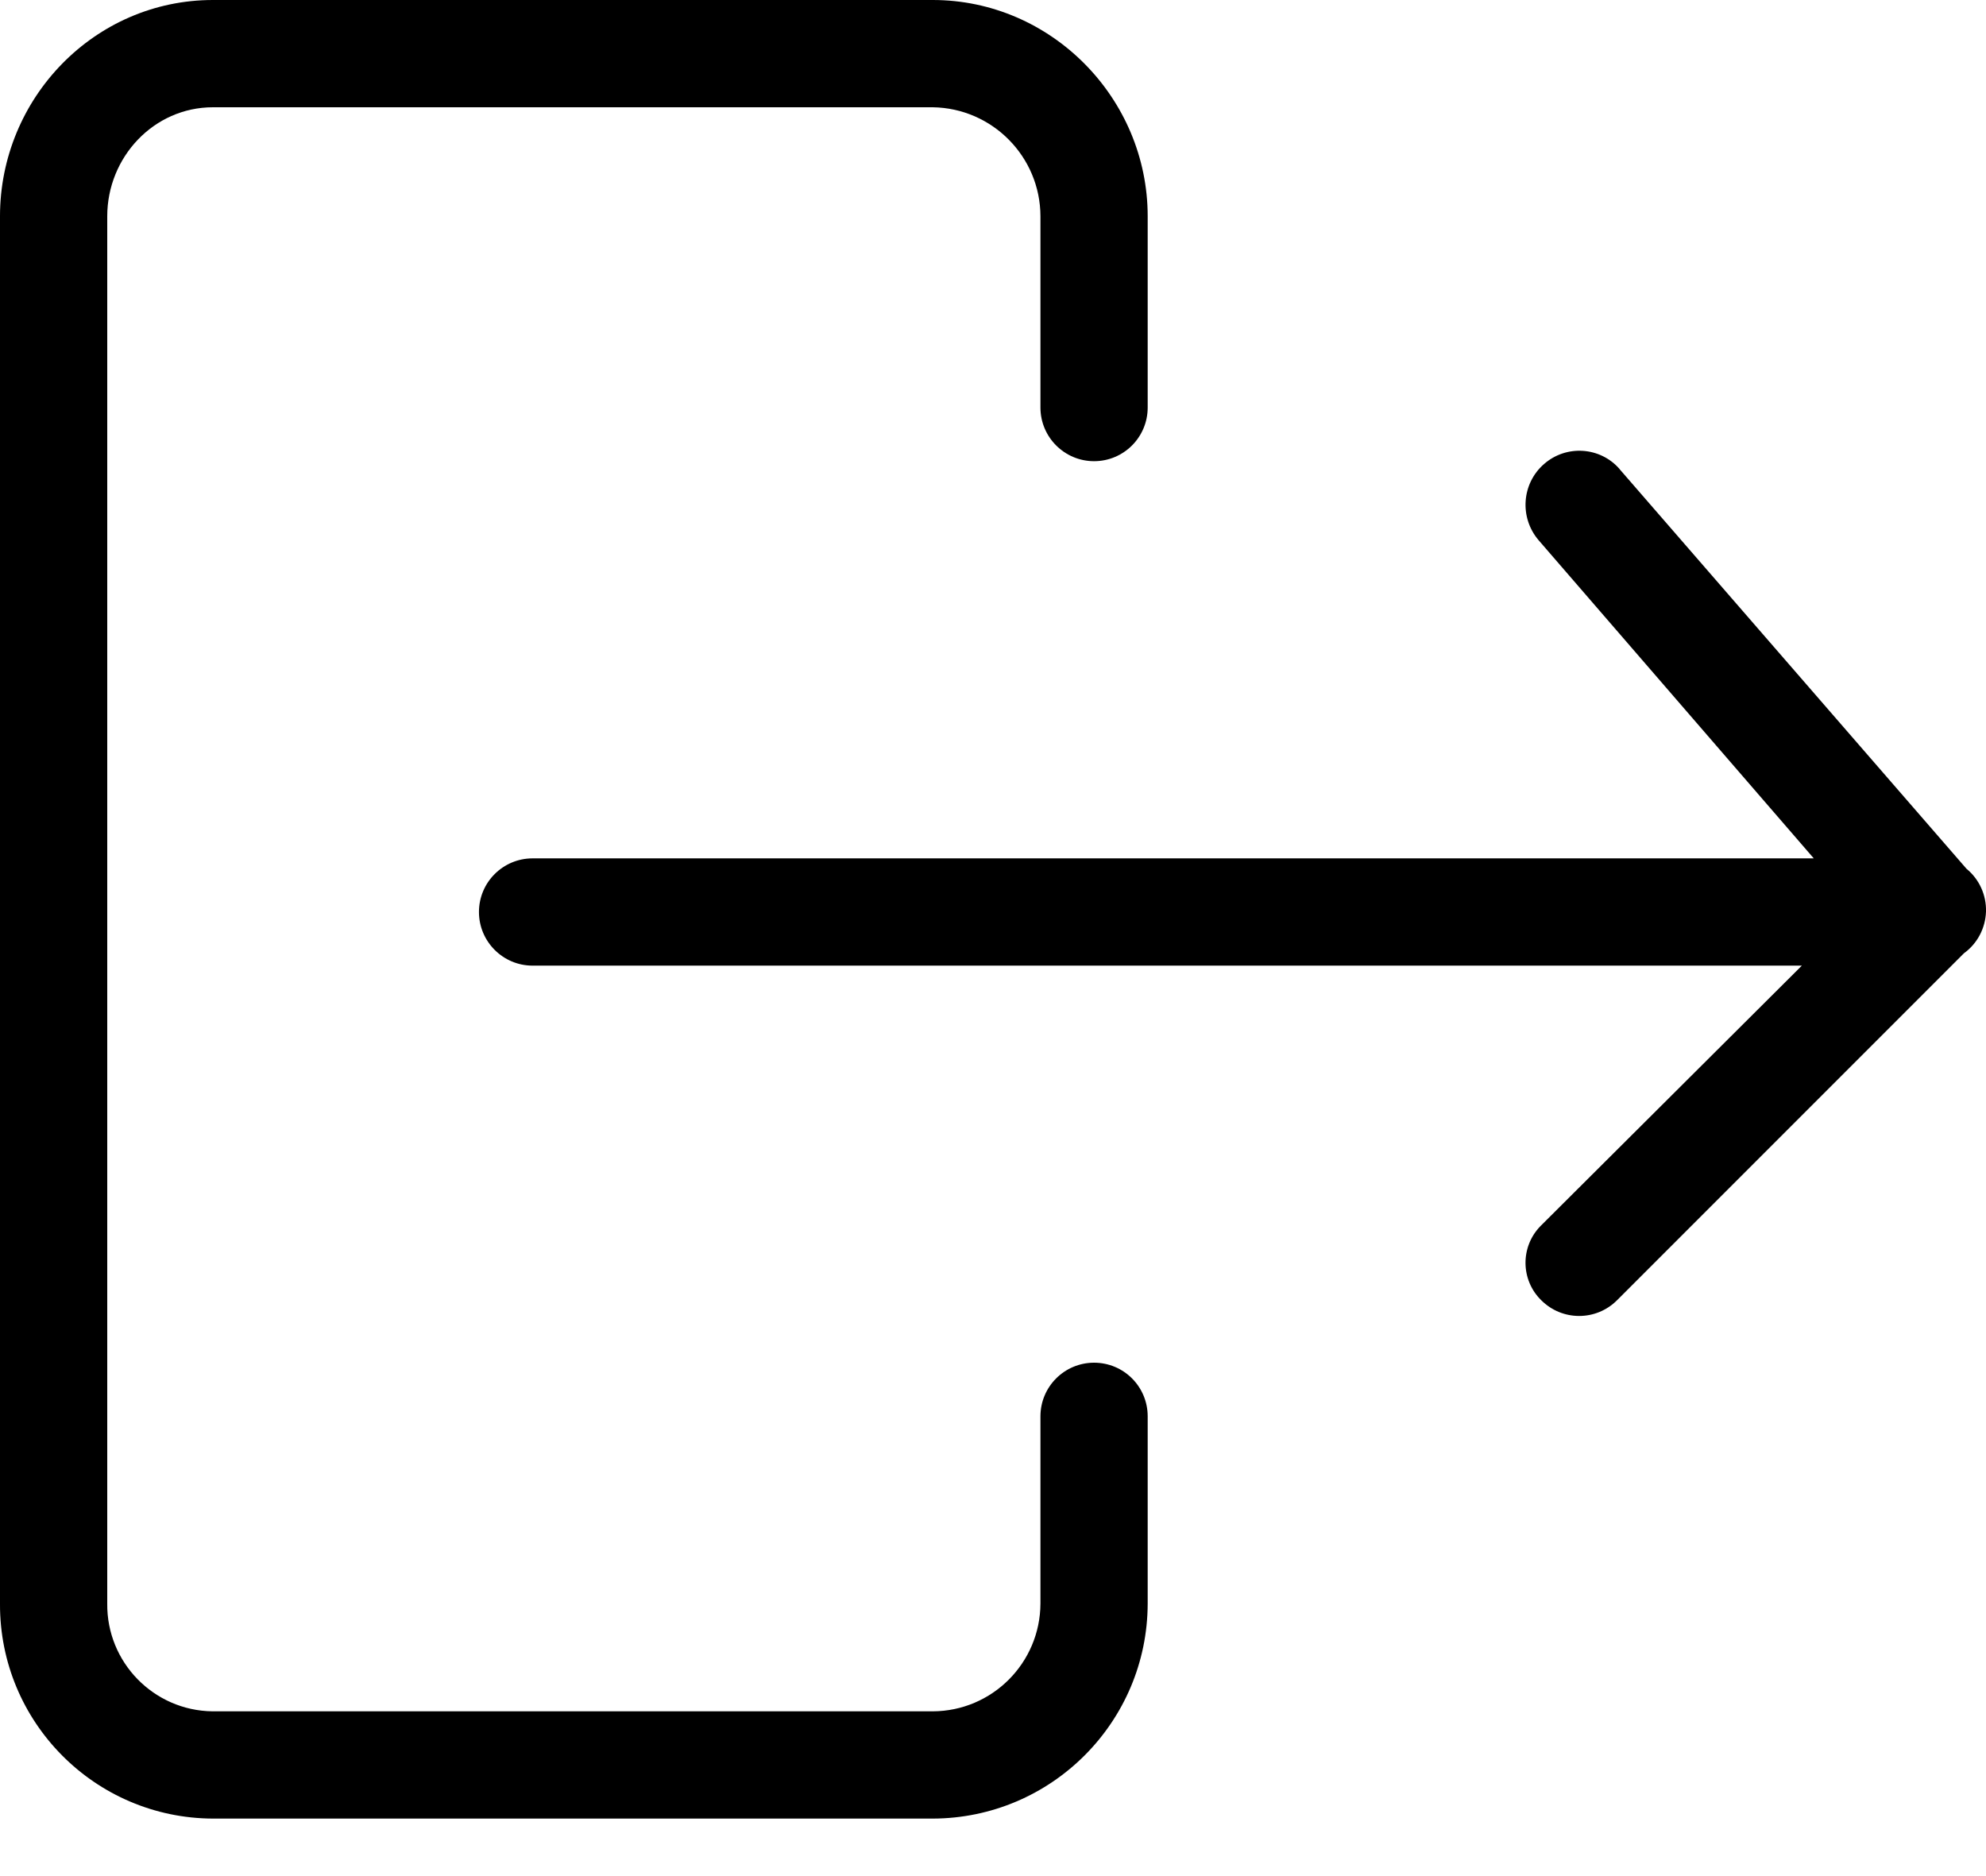 <svg width="18" height="17" viewBox="0 0 18 17" fill="none" xmlns="http://www.w3.org/2000/svg">
<path d="M1.93 0H8.454C9.526 0 10.402 0.888 10.402 1.96V3.693C10.402 3.961 10.185 4.179 9.916 4.179C9.648 4.179 9.43 3.961 9.43 3.693V1.96C9.429 1.42 8.994 0.98 8.454 0.972H1.93C1.394 0.972 0.972 1.424 0.972 1.96V14.53C0.966 15.063 1.393 15.5 1.925 15.507H8.454C8.992 15.505 9.428 15.069 9.43 14.53V12.834C9.43 12.565 9.648 12.348 9.916 12.348C10.185 12.348 10.402 12.565 10.402 12.834V14.53C10.4 15.605 9.529 16.476 8.454 16.479H1.93C0.86 16.475 -0.004 15.604 -3.62396e-05 14.533V1.96C-3.62396e-05 0.888 0.858 0 1.93 0Z" fill="black"/>
<path d="M16.331 8.75H4.827C4.559 8.75 4.341 8.532 4.341 8.264C4.341 7.995 4.559 7.778 4.827 7.778H16.439L13.945 4.895C13.77 4.69 13.791 4.382 13.994 4.205C14.196 4.028 14.503 4.048 14.679 4.25V4.251L17.823 7.872C17.939 7.967 18.004 8.11 18 8.26C17.995 8.41 17.922 8.55 17.8 8.638L14.656 11.782C14.466 11.972 14.159 11.972 13.969 11.782C13.781 11.598 13.779 11.297 13.962 11.11C13.965 11.108 13.967 11.106 13.969 11.103L16.331 8.75Z" fill="black"/>
</svg>
